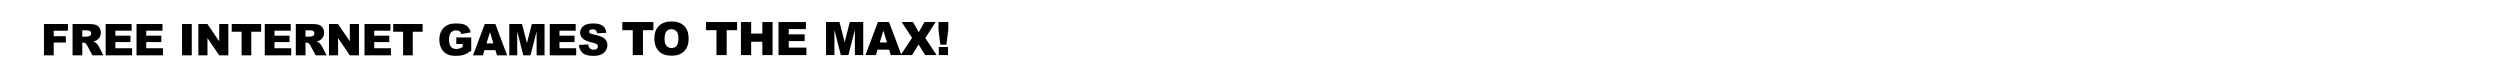 <?xml version="1.0" encoding="UTF-8" standalone="no"?>
<svg xmlns:ffdec="https://www.free-decompiler.com/flash" xmlns:xlink="http://www.w3.org/1999/xlink" ffdec:objectType="frame" height="34.1px" width="1052.7px" xmlns="http://www.w3.org/2000/svg">
  <g transform="matrix(1.0, 0.0, 0.0, 1.0, 39.9, -5.55)">
    <use ffdec:characterId="42" height="16.1" transform="matrix(1.0, 0.0, 0.0, 1.0, 222.15, 13.8)" width="147.8" xlink:href="#sprite0"/>
    <use ffdec:characterId="41" height="15.3" transform="matrix(1.0, 0.0, 0.0, 1.0, 145.1, 14.55)" width="80.15" xlink:href="#sprite1"/>
    <use ffdec:characterId="40" height="14.9" transform="matrix(1.0, 0.0, 0.0, 1.0, 36.75, 14.75)" width="110.5" xlink:href="#sprite2"/>
    <use ffdec:characterId="39" height="14.9" transform="matrix(1.0, 0.0, 0.0, 1.0, -21.4, 14.75)" width="59.65" xlink:href="#sprite3"/>
  </g>
  <defs>
    <g id="sprite0" transform="matrix(1.0, 0.0, 0.0, 1.0, -2.45, -8.05)">
      <use ffdec:characterId="20" height="15.6" transform="matrix(1.0, 0.0, 0.0, 1.0, 135.55, 8.3)" width="14.7" xlink:href="#text0"/>
      <use ffdec:characterId="21" height="15.6" transform="matrix(1.0, 0.0, 0.0, 1.0, 119.65, 8.3)" width="24.25" xlink:href="#text1"/>
      <use ffdec:characterId="22" height="15.6" transform="matrix(1.0, 0.0, 0.0, 1.0, 104.85, 8.3)" width="24.25" xlink:href="#text2"/>
      <use ffdec:characterId="23" height="15.6" transform="matrix(1.0, 0.0, 0.0, 1.0, 88.2, 8.3)" width="26.1" xlink:href="#text3"/>
      <use ffdec:characterId="24" height="15.6" transform="matrix(1.0, 0.0, 0.0, 1.0, 68.2, 8.3)" width="21.8" xlink:href="#text4"/>
      <use ffdec:characterId="25" height="15.6" transform="matrix(1.0, 0.0, 0.0, 1.0, 52.35, 8.3)" width="23.95" xlink:href="#text5"/>
      <use ffdec:characterId="26" height="15.6" transform="matrix(1.0, 0.0, 0.0, 1.0, 37.7, 8.3)" width="22.75" xlink:href="#text6"/>
      <use ffdec:characterId="27" height="16.1" transform="matrix(1.0, 0.0, 0.0, 1.0, 15.9, 8.05)" width="24.5" xlink:href="#text7"/>
      <use ffdec:characterId="26" height="15.6" transform="matrix(1.0, 0.0, 0.0, 1.0, 2.45, 8.3)" width="22.75" xlink:href="#text6"/>
    </g>
    <g id="text0" transform="matrix(1.0, 0.0, 0.0, 1.0, -1.15, -6.3)">
      <g transform="matrix(1.0, 0.0, 0.0, 1.0, 0.0, 0.0)">
        <use fill="#000000" height="15.6" transform="matrix(0.019, 0.0, 0.0, 0.019, 0.0, 21.0)" width="14.7" xlink:href="#font_Arial_Black__0"/>
      </g>
    </g>
    <g id="font_Arial_Black__0">
      <path d="M69.5 -179.5 L69.5 0.0 272.5 0.0 272.5 -179.5 69.5 -179.5 M62.0 -733.0 L62.0 -566.0 103.0 -230.5 237.5 -230.5 279.5 -566.0 279.5 -733.0 62.0 -733.0" fill-rule="evenodd" stroke="none"/>
    </g>
    <g id="text1" transform="matrix(1.0, 0.0, 0.0, 1.0, -0.05, -6.3)">
      <g transform="matrix(1.0, 0.0, 0.0, 1.0, 0.0, 0.0)">
        <use fill="#000000" height="15.6" transform="matrix(0.019, 0.0, 0.0, 0.019, 0.0, 21.0)" width="24.25" xlink:href="#font_Arial_Black_X0"/>
      </g>
    </g>
    <g id="font_Arial_Black_X0">
      <path d="M25.0 -733.0 L255.0 -382.0 2.0 0.0 255.0 0.0 400.0 -235.5 544.5 0.0 799.0 0.0 549.5 -378.0 777.5 -733.0 530.5 -733.0 404.5 -507.5 274.5 -733.0 25.0 -733.0" fill-rule="evenodd" stroke="none"/>
    </g>
    <g id="text2" transform="matrix(1.0, 0.0, 0.0, 1.0, -0.05, -6.3)">
      <g transform="matrix(1.0, 0.0, 0.0, 1.0, 0.0, 0.0)">
        <use fill="#000000" height="15.6" transform="matrix(0.019, 0.0, 0.0, 0.019, 0.0, 21.0)" width="24.25" xlink:href="#font_Arial_Black_A0"/>
      </g>
    </g>
    <g id="font_Arial_Black_A0">
      <path d="M478.5 -279.5 L317.5 -279.5 398.0 -543.0 478.5 -279.5 M525.5 -121.0 L562.5 0.0 799.5 0.0 524.0 -733.0 277.0 -733.0 1.5 0.0 233.0 0.0 268.5 -121.0 525.5 -121.0" fill-rule="evenodd" stroke="none"/>
    </g>
    <g id="text3" transform="matrix(1.0, 0.0, 0.0, 1.0, -1.35, -6.3)">
      <g transform="matrix(1.0, 0.0, 0.0, 1.0, 0.0, 0.0)">
        <use fill="#000000" height="15.6" transform="matrix(0.019, 0.0, 0.0, 0.019, 0.0, 21.0)" width="26.1" xlink:href="#font_Arial_Black_M0"/>
      </g>
    </g>
    <g id="font_Arial_Black_M0">
      <path d="M72.5 -733.0 L72.5 0.0 258.0 0.0 258.0 -559.0 400.5 0.0 568.5 0.0 711.5 -559.0 711.5 0.0 897.0 0.0 897.0 -733.0 599.5 -733.0 485.5 -287.0 370.5 -733.0 72.5 -733.0" fill-rule="evenodd" stroke="none"/>
    </g>
    <g id="text4" transform="matrix(1.0, 0.0, 0.0, 1.0, -1.4, -6.3)">
      <g transform="matrix(1.0, 0.0, 0.0, 1.0, 0.0, 0.0)">
        <use fill="#000000" height="15.6" transform="matrix(0.019, 0.0, 0.0, 0.019, 0.0, 21.0)" width="21.8" xlink:href="#font_Arial_Black_E0"/>
      </g>
    </g>
    <g id="font_Arial_Black_E0">
      <path d="M74.5 -733.0 L74.5 0.0 692.5 0.0 692.5 -166.0 301.5 -166.0 301.5 -310.5 654.0 -310.5 654.0 -460.0 301.5 -460.0 301.5 -576.5 681.5 -576.5 681.5 -733.0 74.5 -733.0" fill-rule="evenodd" stroke="none"/>
    </g>
    <g id="text5" transform="matrix(1.0, 0.0, 0.0, 1.0, -1.4, -6.3)">
      <g transform="matrix(1.0, 0.0, 0.0, 1.0, 0.0, 0.0)">
        <use fill="#000000" height="15.6" transform="matrix(0.019, 0.0, 0.0, 0.019, 0.0, 21.0)" width="23.95" xlink:href="#font_Arial_Black_H0"/>
      </g>
    </g>
    <g id="font_Arial_Black_H0">
      <path d="M76.0 -733.0 L76.0 0.0 302.5 0.0 302.5 -296.5 550.0 -296.5 550.0 0.0 777.5 0.0 777.5 -733.0 550.0 -733.0 550.0 -476.5 302.5 -476.5 302.5 -733.0 76.0 -733.0" fill-rule="evenodd" stroke="none"/>
    </g>
    <g id="text6" transform="matrix(1.0, 0.0, 0.0, 1.0, -0.45, -6.3)">
      <g transform="matrix(1.0, 0.0, 0.0, 1.0, 0.0, 0.0)">
        <use fill="#000000" height="15.6" transform="matrix(0.019, 0.0, 0.0, 0.019, 0.0, 21.0)" width="22.75" xlink:href="#font_Arial_Black_T0"/>
      </g>
    </g>
    <g id="font_Arial_Black_T0">
      <path d="M23.5 -733.0 L23.5 -552.0 254.5 -552.0 254.5 0.0 481.0 0.0 481.0 -552.0 712.0 -552.0 712.0 -733.0 23.5 -733.0" fill-rule="evenodd" stroke="none"/>
    </g>
    <g id="text7" transform="matrix(1.0, 0.0, 0.0, 1.0, -0.85, -6.05)">
      <g transform="matrix(1.0, 0.0, 0.0, 1.0, 0.0, 0.0)">
        <use fill="#000000" height="16.1" transform="matrix(0.019, 0.0, 0.0, 0.019, 0.0, 21.0)" width="24.5" xlink:href="#font_Arial_Black_O0"/>
      </g>
    </g>
    <g id="font_Arial_Black_O0">
      <path d="M273.0 -365.0 L273.0 -365.0 Q273.0 -477.0 314.5 -525.5 356.0 -574.0 424.5 -574.0 496.0 -574.0 538.0 -526.0 579.5 -478.5 579.5 -375.0 579.5 -252.0 539.5 -204.5 499.5 -157.0 426.5 -157.0 355.5 -157.0 314.5 -205.5 273.0 -254.0 273.0 -365.0 M46.5 -366.0 L46.5 -366.0 Q46.5 -237.5 97.0 -152.0 147.5 -66.5 229.0 -27.0 310.0 12.5 434.0 12.5 556.0 12.5 638.0 -33.0 719.5 -79.0 763.0 -161.0 806.0 -243.5 806.0 -372.0 806.0 -549.0 707.0 -647.0 608.0 -745.5 425.0 -745.5 246.5 -745.5 146.5 -645.5 46.5 -545.5 46.5 -366.0" fill-rule="evenodd" stroke="none"/>
    </g>
    <g id="sprite1" transform="matrix(1.0, 0.0, 0.0, 1.0, -2.85, -7.7)">
      <use ffdec:characterId="28" height="15.3" transform="matrix(1.0, 0.0, 0.0, 1.0, 61.6, 7.7)" width="21.4" xlink:href="#text8"/>
      <use ffdec:characterId="29" height="14.9" transform="matrix(1.0, 0.0, 0.0, 1.0, 49.3, 7.9)" width="20.7" xlink:href="#text9"/>
      <use ffdec:characterId="30" height="14.9" transform="matrix(1.0, 0.0, 0.0, 1.0, 32.25, 7.9)" width="24.75" xlink:href="#text10"/>
      <use ffdec:characterId="31" height="14.9" transform="matrix(1.0, 0.0, 0.0, 1.0, 17.05, 7.9)" width="22.95" xlink:href="#text11"/>
      <use ffdec:characterId="32" height="15.3" transform="matrix(1.0, 0.0, 0.0, 1.0, 2.85, 7.7)" width="23.15" xlink:href="#text12"/>
    </g>
    <g id="text8" transform="matrix(1.0, 0.0, 0.0, 1.0, -0.6, -5.7)">
      <g transform="matrix(1.0, 0.0, 0.0, 1.0, 0.0, 0.0)">
        <use fill="#000000" height="15.3" transform="matrix(0.018, 0.0, 0.0, 0.018, 0.0, 20.0)" width="21.4" xlink:href="#font_Arial_Black_S0"/>
      </g>
    </g>
    <g id="font_Arial_Black_S0">
      <path d="M35.5 -242.5 L35.5 -242.5 Q45.0 -131.5 117.0 -59.5 189.0 12.5 376.0 12.5 482.5 12.5 552.5 -18.0 622.5 -49.0 661.5 -108.5 700.5 -168.0 700.5 -238.5 700.5 -298.5 671.5 -347.0 642.0 -395.5 578.0 -428.0 513.5 -461.0 365.0 -493.0 305.0 -505.5 289.0 -520.0 272.5 -534.0 272.5 -551.5 272.5 -575.5 292.5 -592.0 312.5 -609.0 352.0 -609.0 400.0 -609.0 427.5 -586.5 454.5 -564.0 463.0 -514.5 L676.5 -527.0 Q662.5 -641.0 589.0 -693.0 515.0 -745.5 374.5 -745.5 260.0 -745.5 194.5 -716.5 128.5 -688.0 96.0 -637.5 63.0 -587.5 63.0 -531.0 63.0 -445.0 127.0 -389.5 190.5 -334.0 339.5 -300.5 430.5 -280.5 455.5 -258.0 480.5 -235.5 480.5 -207.0 480.5 -177.0 454.5 -154.0 428.0 -131.5 379.5 -131.5 314.5 -131.5 279.5 -176.0 258.0 -203.5 251.0 -256.0 L35.5 -242.5" fill-rule="evenodd" stroke="none"/>
    </g>
    <g id="text9" transform="matrix(1.0, 0.0, 0.0, 1.0, -1.3, -5.9)">
      <g transform="matrix(1.0, 0.0, 0.0, 1.0, 0.0, 0.0)">
        <use fill="#000000" height="14.9" transform="matrix(0.018, 0.0, 0.0, 0.018, 0.0, 20.0)" width="20.7" xlink:href="#font_Arial_Black_E0"/>
      </g>
    </g>
    <g id="text10" transform="matrix(1.0, 0.0, 0.0, 1.0, -1.25, -5.9)">
      <g transform="matrix(1.0, 0.0, 0.0, 1.0, 0.0, 0.0)">
        <use fill="#000000" height="14.9" transform="matrix(0.018, 0.0, 0.0, 0.018, 0.0, 20.0)" width="24.75" xlink:href="#font_Arial_Black_M0"/>
      </g>
    </g>
    <g id="text11" transform="matrix(1.0, 0.0, 0.0, 1.0, -0.05, -5.9)">
      <g transform="matrix(1.0, 0.0, 0.0, 1.0, 0.0, 0.0)">
        <use fill="#000000" height="14.9" transform="matrix(0.018, 0.0, 0.0, 0.018, 0.0, 20.0)" width="22.95" xlink:href="#font_Arial_Black_A0"/>
      </g>
    </g>
    <g id="text12" transform="matrix(1.0, 0.0, 0.0, 1.0, -0.85, -5.7)">
      <g transform="matrix(1.0, 0.0, 0.0, 1.0, 0.0, 0.0)">
        <use fill="#000000" height="15.3" transform="matrix(0.018, 0.0, 0.0, 0.018, 0.0, 20.0)" width="23.15" xlink:href="#font_Arial_Black_G0"/>
      </g>
    </g>
    <g id="font_Arial_Black_G0">
      <path d="M443.5 -265.5 L595.0 -265.5 595.0 -196.5 Q550.5 -170.0 516.0 -159.0 481.5 -148.0 443.5 -148.0 363.5 -148.0 319.0 -199.0 274.0 -250.0 274.0 -369.0 274.0 -481.0 318.5 -532.5 362.5 -584.5 437.0 -584.5 487.0 -584.5 519.5 -562.5 551.5 -540.5 565.0 -499.0 L783.5 -538.0 Q763.5 -609.0 724.0 -655.0 684.0 -701.5 624.0 -723.5 563.5 -745.5 442.0 -745.5 316.0 -745.5 241.5 -710.0 146.0 -664.0 96.5 -575.0 47.0 -486.5 47.0 -366.5 47.0 -252.5 92.5 -164.5 137.5 -76.5 220.0 -32.0 302.0 12.5 432.5 12.5 538.5 12.5 616.0 -12.0 693.0 -37.0 793.5 -105.5 L793.5 -418.0 443.5 -418.0 443.5 -265.5" fill-rule="evenodd" stroke="none"/>
    </g>
    <g id="sprite2" transform="matrix(1.0, 0.0, 0.0, 1.0, -3.5, -7.9)">
      <use ffdec:characterId="33" height="14.9" transform="matrix(1.0, 0.0, 0.0, 1.0, 92.4, 7.9)" width="21.6" xlink:href="#text13"/>
      <use ffdec:characterId="29" height="14.9" transform="matrix(1.0, 0.0, 0.0, 1.0, 80.3, 7.9)" width="20.7" xlink:href="#text9"/>
      <use ffdec:characterId="34" height="14.9" transform="matrix(1.0, 0.0, 0.0, 1.0, 65.35, 7.9)" width="22.65" xlink:href="#text14"/>
      <use ffdec:characterId="35" height="14.9" transform="matrix(1.0, 0.0, 0.0, 1.0, 51.35, 7.9)" width="21.65" xlink:href="#text15"/>
      <use ffdec:characterId="29" height="14.9" transform="matrix(1.0, 0.0, 0.0, 1.0, 38.3, 7.9)" width="20.7" xlink:href="#text9"/>
      <use ffdec:characterId="33" height="14.9" transform="matrix(1.0, 0.0, 0.0, 1.0, 24.4, 7.9)" width="21.6" xlink:href="#text13"/>
      <use ffdec:characterId="34" height="14.9" transform="matrix(1.0, 0.0, 0.0, 1.0, 10.35, 7.9)" width="22.65" xlink:href="#text14"/>
      <use ffdec:characterId="36" height="14.9" transform="matrix(1.0, 0.0, 0.0, 1.0, 3.5, 7.9)" width="14.5" xlink:href="#text16"/>
    </g>
    <g id="text13" transform="matrix(1.0, 0.0, 0.0, 1.0, -0.4, -5.9)">
      <g transform="matrix(1.0, 0.0, 0.0, 1.0, 0.0, 0.0)">
        <use fill="#000000" height="14.9" transform="matrix(0.018, 0.0, 0.0, 0.018, 0.0, 20.0)" width="21.6" xlink:href="#font_Arial_Black_T0"/>
      </g>
    </g>
    <g id="text14" transform="matrix(1.0, 0.0, 0.0, 1.0, -1.35, -5.9)">
      <g transform="matrix(1.0, 0.0, 0.0, 1.0, 0.0, 0.0)">
        <use fill="#000000" height="14.9" transform="matrix(0.018, 0.0, 0.0, 0.018, 0.0, 20.0)" width="22.65" xlink:href="#font_Arial_Black_N0"/>
      </g>
    </g>
    <g id="font_Arial_Black_N0">
      <path d="M76.5 -733.0 L76.5 0.0 289.5 0.0 289.5 -402.5 564.0 0.0 777.5 0.0 777.5 -733.0 564.0 -733.0 564.0 -327.5 288.0 -733.0 76.5 -733.0" fill-rule="evenodd" stroke="none"/>
    </g>
    <g id="text15" transform="matrix(1.0, 0.0, 0.0, 1.0, -1.35, -5.9)">
      <g transform="matrix(1.0, 0.0, 0.0, 1.0, 0.0, 0.0)">
        <use fill="#000000" height="14.9" transform="matrix(0.018, 0.0, 0.0, 0.018, 0.0, 20.0)" width="21.65" xlink:href="#font_Arial_Black_R0"/>
      </g>
    </g>
    <g id="font_Arial_Black_R0">
      <path d="M305.5 -436.0 L305.5 -585.0 405.0 -585.0 Q467.0 -585.0 489.5 -566.0 512.0 -547.0 512.0 -511.5 512.0 -487.5 498.0 -469.0 483.5 -450.5 461.0 -446.0 416.5 -436.0 401.0 -436.0 L305.5 -436.0 M78.0 0.0 L305.5 0.0 305.5 -297.5 325.5 -297.5 Q356.5 -297.5 381.0 -280.5 399.0 -267.5 422.0 -224.0 L543.0 0.0 799.0 0.0 689.5 -212.5 Q681.5 -228.5 657.5 -258.0 634.0 -287.5 621.5 -296.5 603.0 -310.0 562.5 -323.5 613.0 -335.0 642.0 -352.5 687.5 -380.0 713.5 -424.0 739.5 -468.5 739.5 -529.5 739.5 -599.5 705.5 -648.0 671.5 -697.0 616.0 -715.0 560.5 -733.0 455.5 -733.0 L78.0 -733.0 78.0 0.0" fill-rule="evenodd" stroke="none"/>
    </g>
    <g id="text16" transform="matrix(1.0, 0.0, 0.0, 1.0, -1.5, -5.9)">
      <g transform="matrix(1.0, 0.0, 0.0, 1.0, 0.0, 0.0)">
        <use fill="#000000" height="14.9" transform="matrix(0.018, 0.0, 0.0, 0.018, 0.0, 20.0)" width="14.5" xlink:href="#font_Arial_Black_I0"/>
      </g>
    </g>
    <g id="font_Arial_Black_I0">
      <path d="M84.0 -733.0 L84.0 0.0 311.0 0.0 311.0 -733.0 84.0 -733.0" fill-rule="evenodd" stroke="none"/>
    </g>
    <g id="sprite3" transform="matrix(1.0, 0.0, 0.0, 1.0, -3.35, -7.9)">
      <use ffdec:characterId="29" height="14.9" transform="matrix(1.0, 0.0, 0.0, 1.0, 42.3, 7.9)" width="20.7" xlink:href="#text9"/>
      <use ffdec:characterId="29" height="14.9" transform="matrix(1.0, 0.0, 0.0, 1.0, 29.3, 7.9)" width="20.7" xlink:href="#text9"/>
      <use ffdec:characterId="35" height="14.9" transform="matrix(1.0, 0.0, 0.0, 1.0, 15.35, 7.9)" width="21.65" xlink:href="#text15"/>
      <use ffdec:characterId="37" height="14.9" transform="matrix(1.0, 0.0, 0.0, 1.0, 3.35, 7.9)" width="19.65" xlink:href="#text17"/>
    </g>
    <g id="text17" transform="matrix(1.0, 0.0, 0.0, 1.0, -1.35, -5.9)">
      <g transform="matrix(1.0, 0.0, 0.0, 1.0, 0.0, 0.0)">
        <use fill="#000000" height="14.9" transform="matrix(0.018, 0.0, 0.0, 0.018, 0.0, 20.0)" width="19.65" xlink:href="#font_Arial_Black_F0"/>
      </g>
    </g>
    <g id="font_Arial_Black_F0">
      <path d="M76.0 -733.0 L76.0 0.0 303.5 0.0 303.5 -299.5 587.5 -299.5 587.5 -447.5 303.5 -447.5 303.5 -575.5 636.0 -575.5 636.0 -733.0 76.0 -733.0" fill-rule="evenodd" stroke="none"/>
    </g>
  </defs>
</svg>
